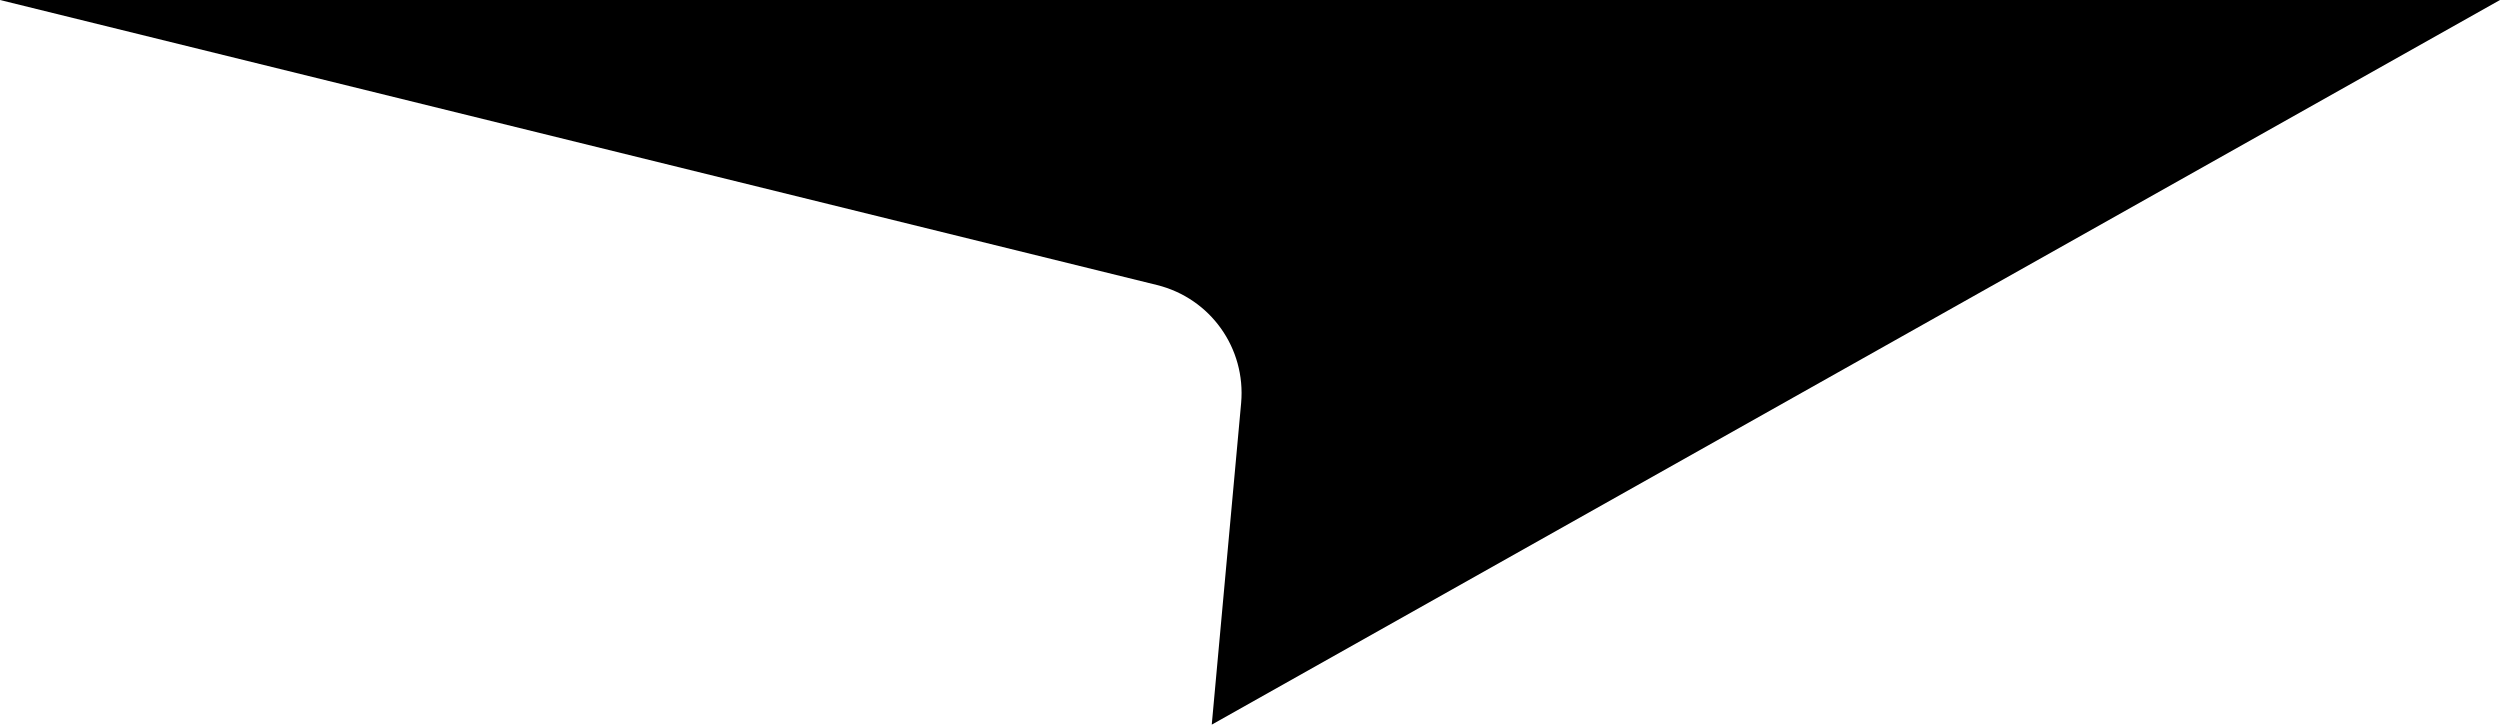 <?xml version="1.0" encoding="utf-8"?>
<!-- Generator: Adobe Illustrator 23.0.6, SVG Export Plug-In . SVG Version: 6.00 Build 0)  -->
<svg version="1.1" id="Layer_1" xmlns="http://www.w3.org/2000/svg" xmlns:xlink="http://www.w3.org/1999/xlink" x="0px" y="0px"
	 viewBox="0 0 62.1 18" style="enable-background:new 0 0 62.1 18;" xml:space="preserve">
<style type="text/css">
	.st0{fill:#000;}
</style>
<path class="st0" d="M0,0h62.1l-32,18l0.73-7.99c0.12-1.36-0.76-2.6-2.09-2.93L0,0z"/>
</svg>
